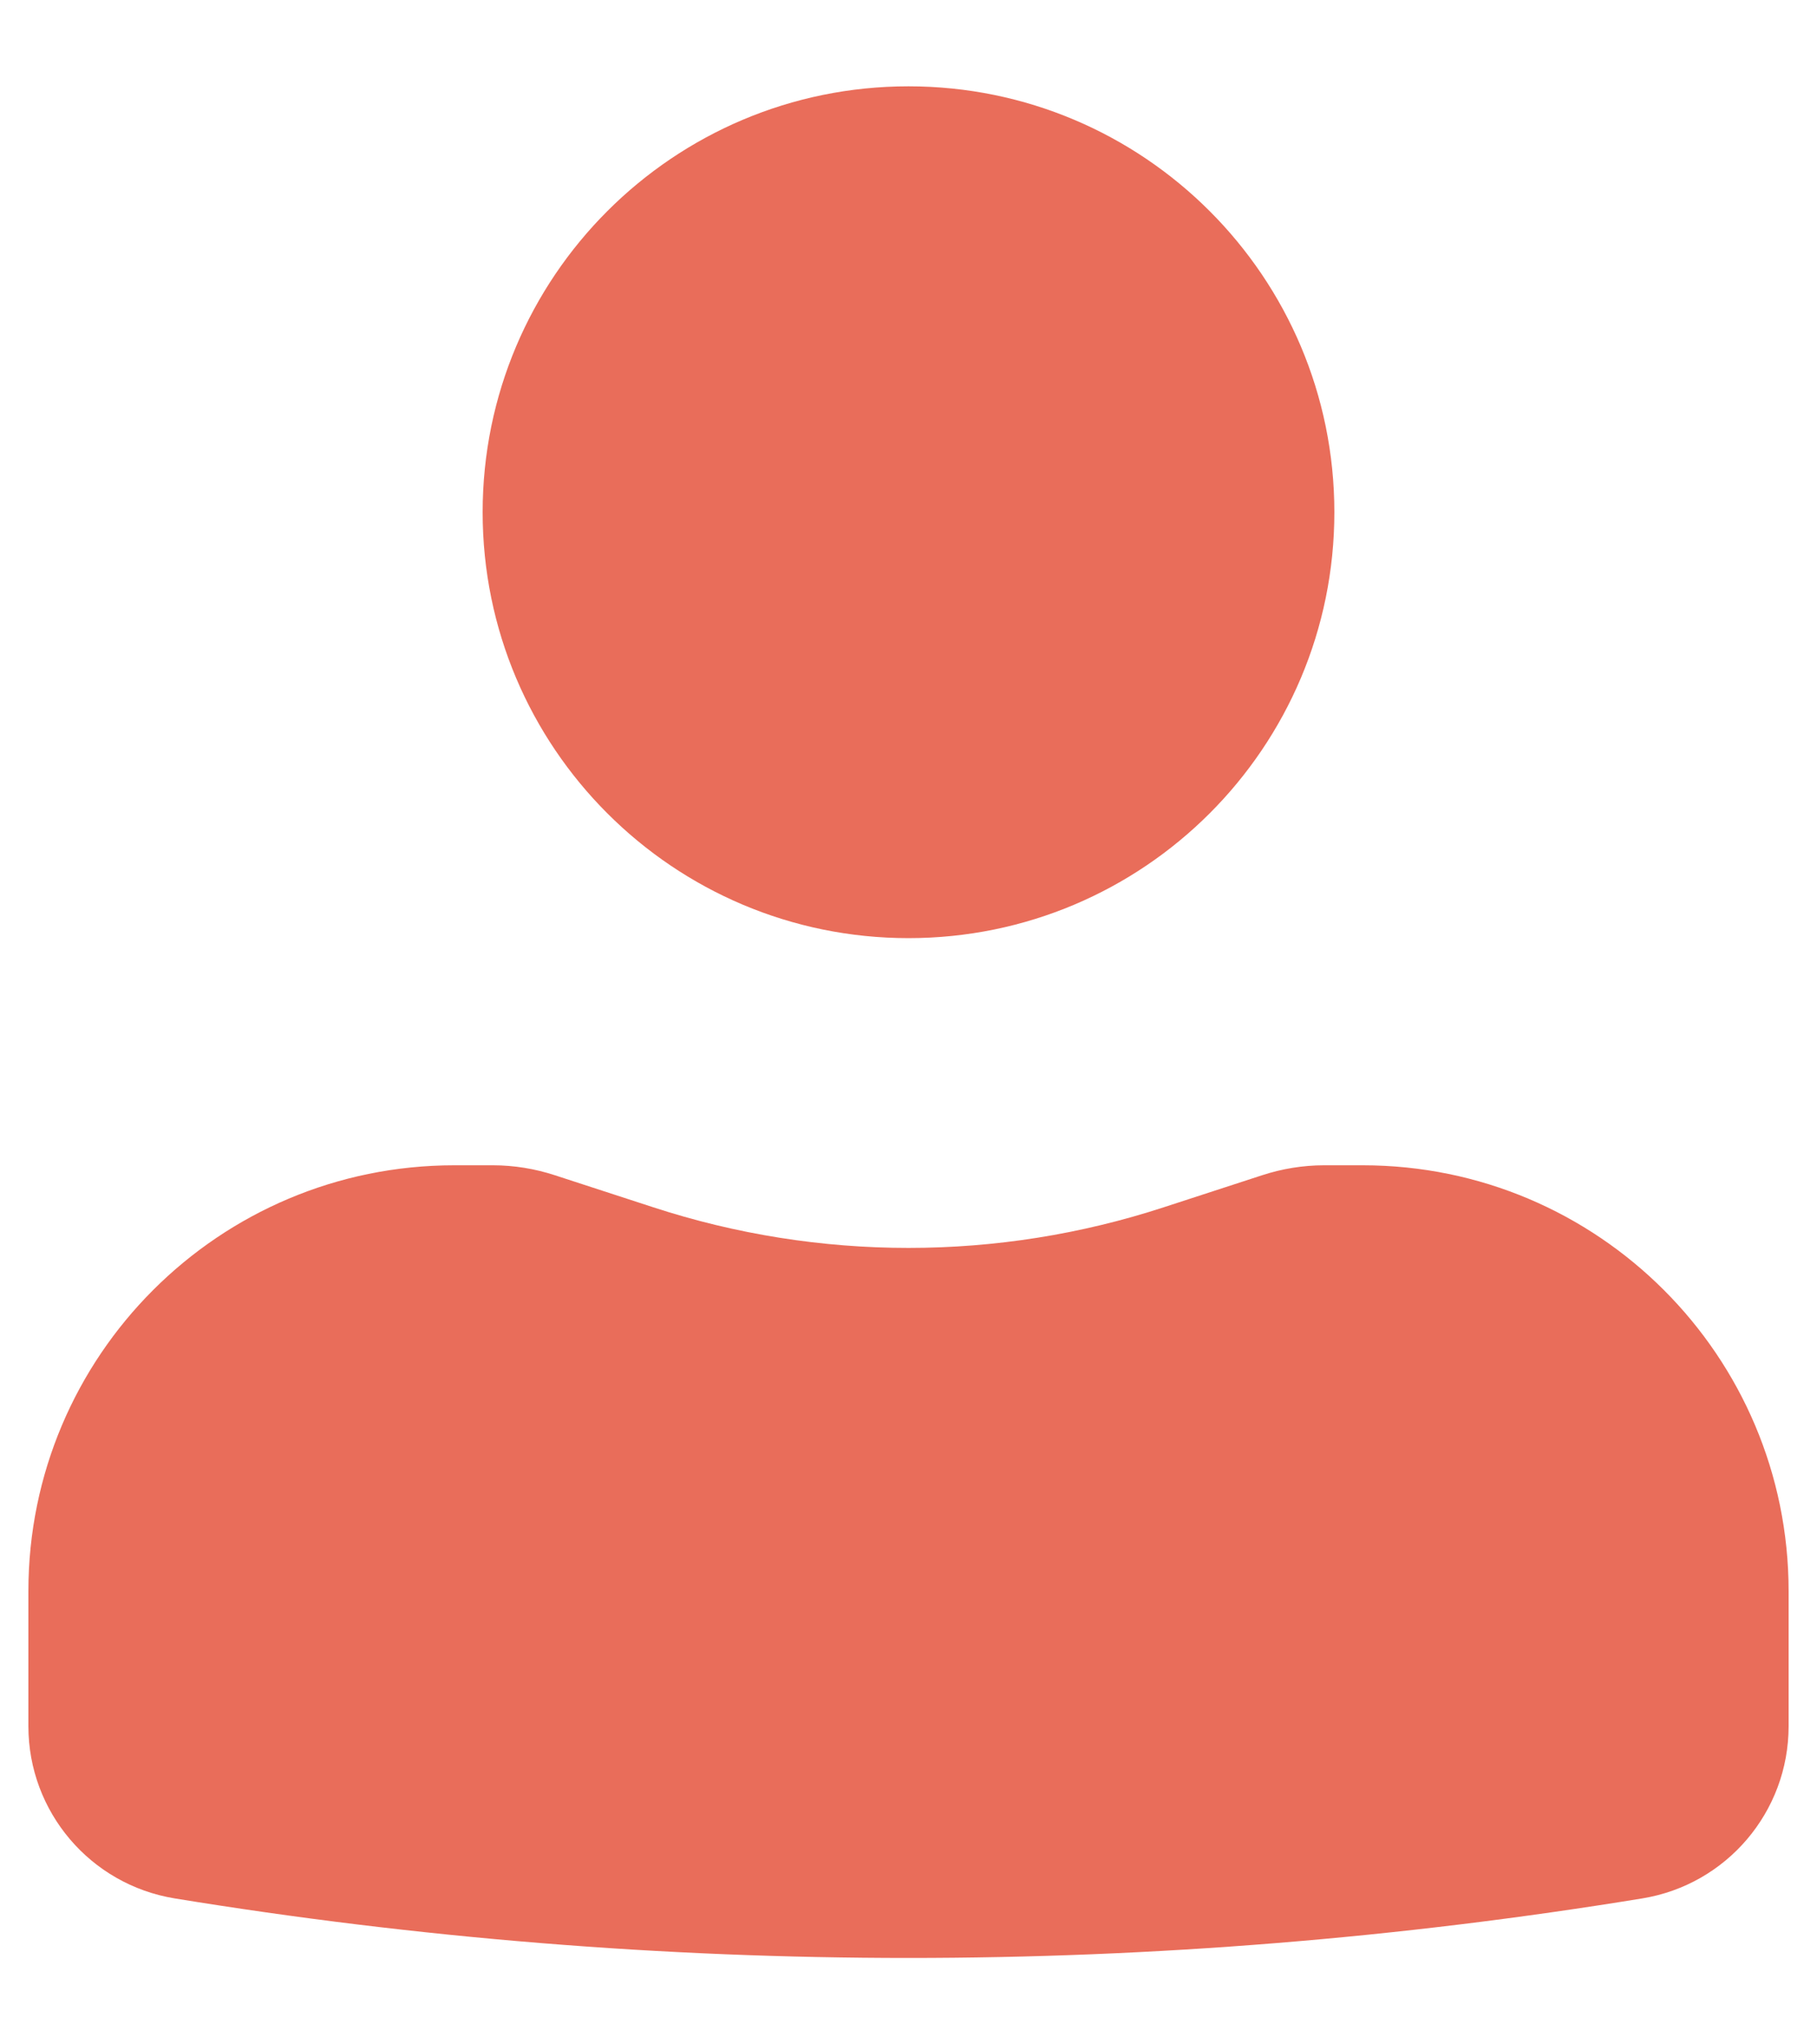 <svg width="16" height="18" viewBox="0 0 16 18" fill="none" xmlns="http://www.w3.org/2000/svg">
<g id="Group 236">
<path id="Vector" d="M8 0.76C5.929 0.76 4.25 2.439 4.25 4.51C4.25 6.581 5.929 8.26 8 8.26C10.071 8.26 11.75 6.581 11.75 4.51C11.75 2.439 10.071 0.76 8 0.76Z" fill="#E96D5A"/>
<path id="Vector_2" d="M4 10.26C1.929 10.26 0.25 11.939 0.25 14.01V15.199C0.25 15.952 0.796 16.594 1.539 16.715C5.818 17.414 10.182 17.414 14.461 16.715C15.204 16.594 15.75 15.952 15.75 15.199V14.01C15.75 11.939 14.071 10.26 12 10.26H11.659C11.475 10.26 11.291 10.29 11.116 10.347L10.25 10.629C8.788 11.107 7.212 11.107 5.75 10.629L4.884 10.347C4.709 10.29 4.525 10.26 4.341 10.26H4Z" fill="#E96D5A"/>
</g>
</svg>
